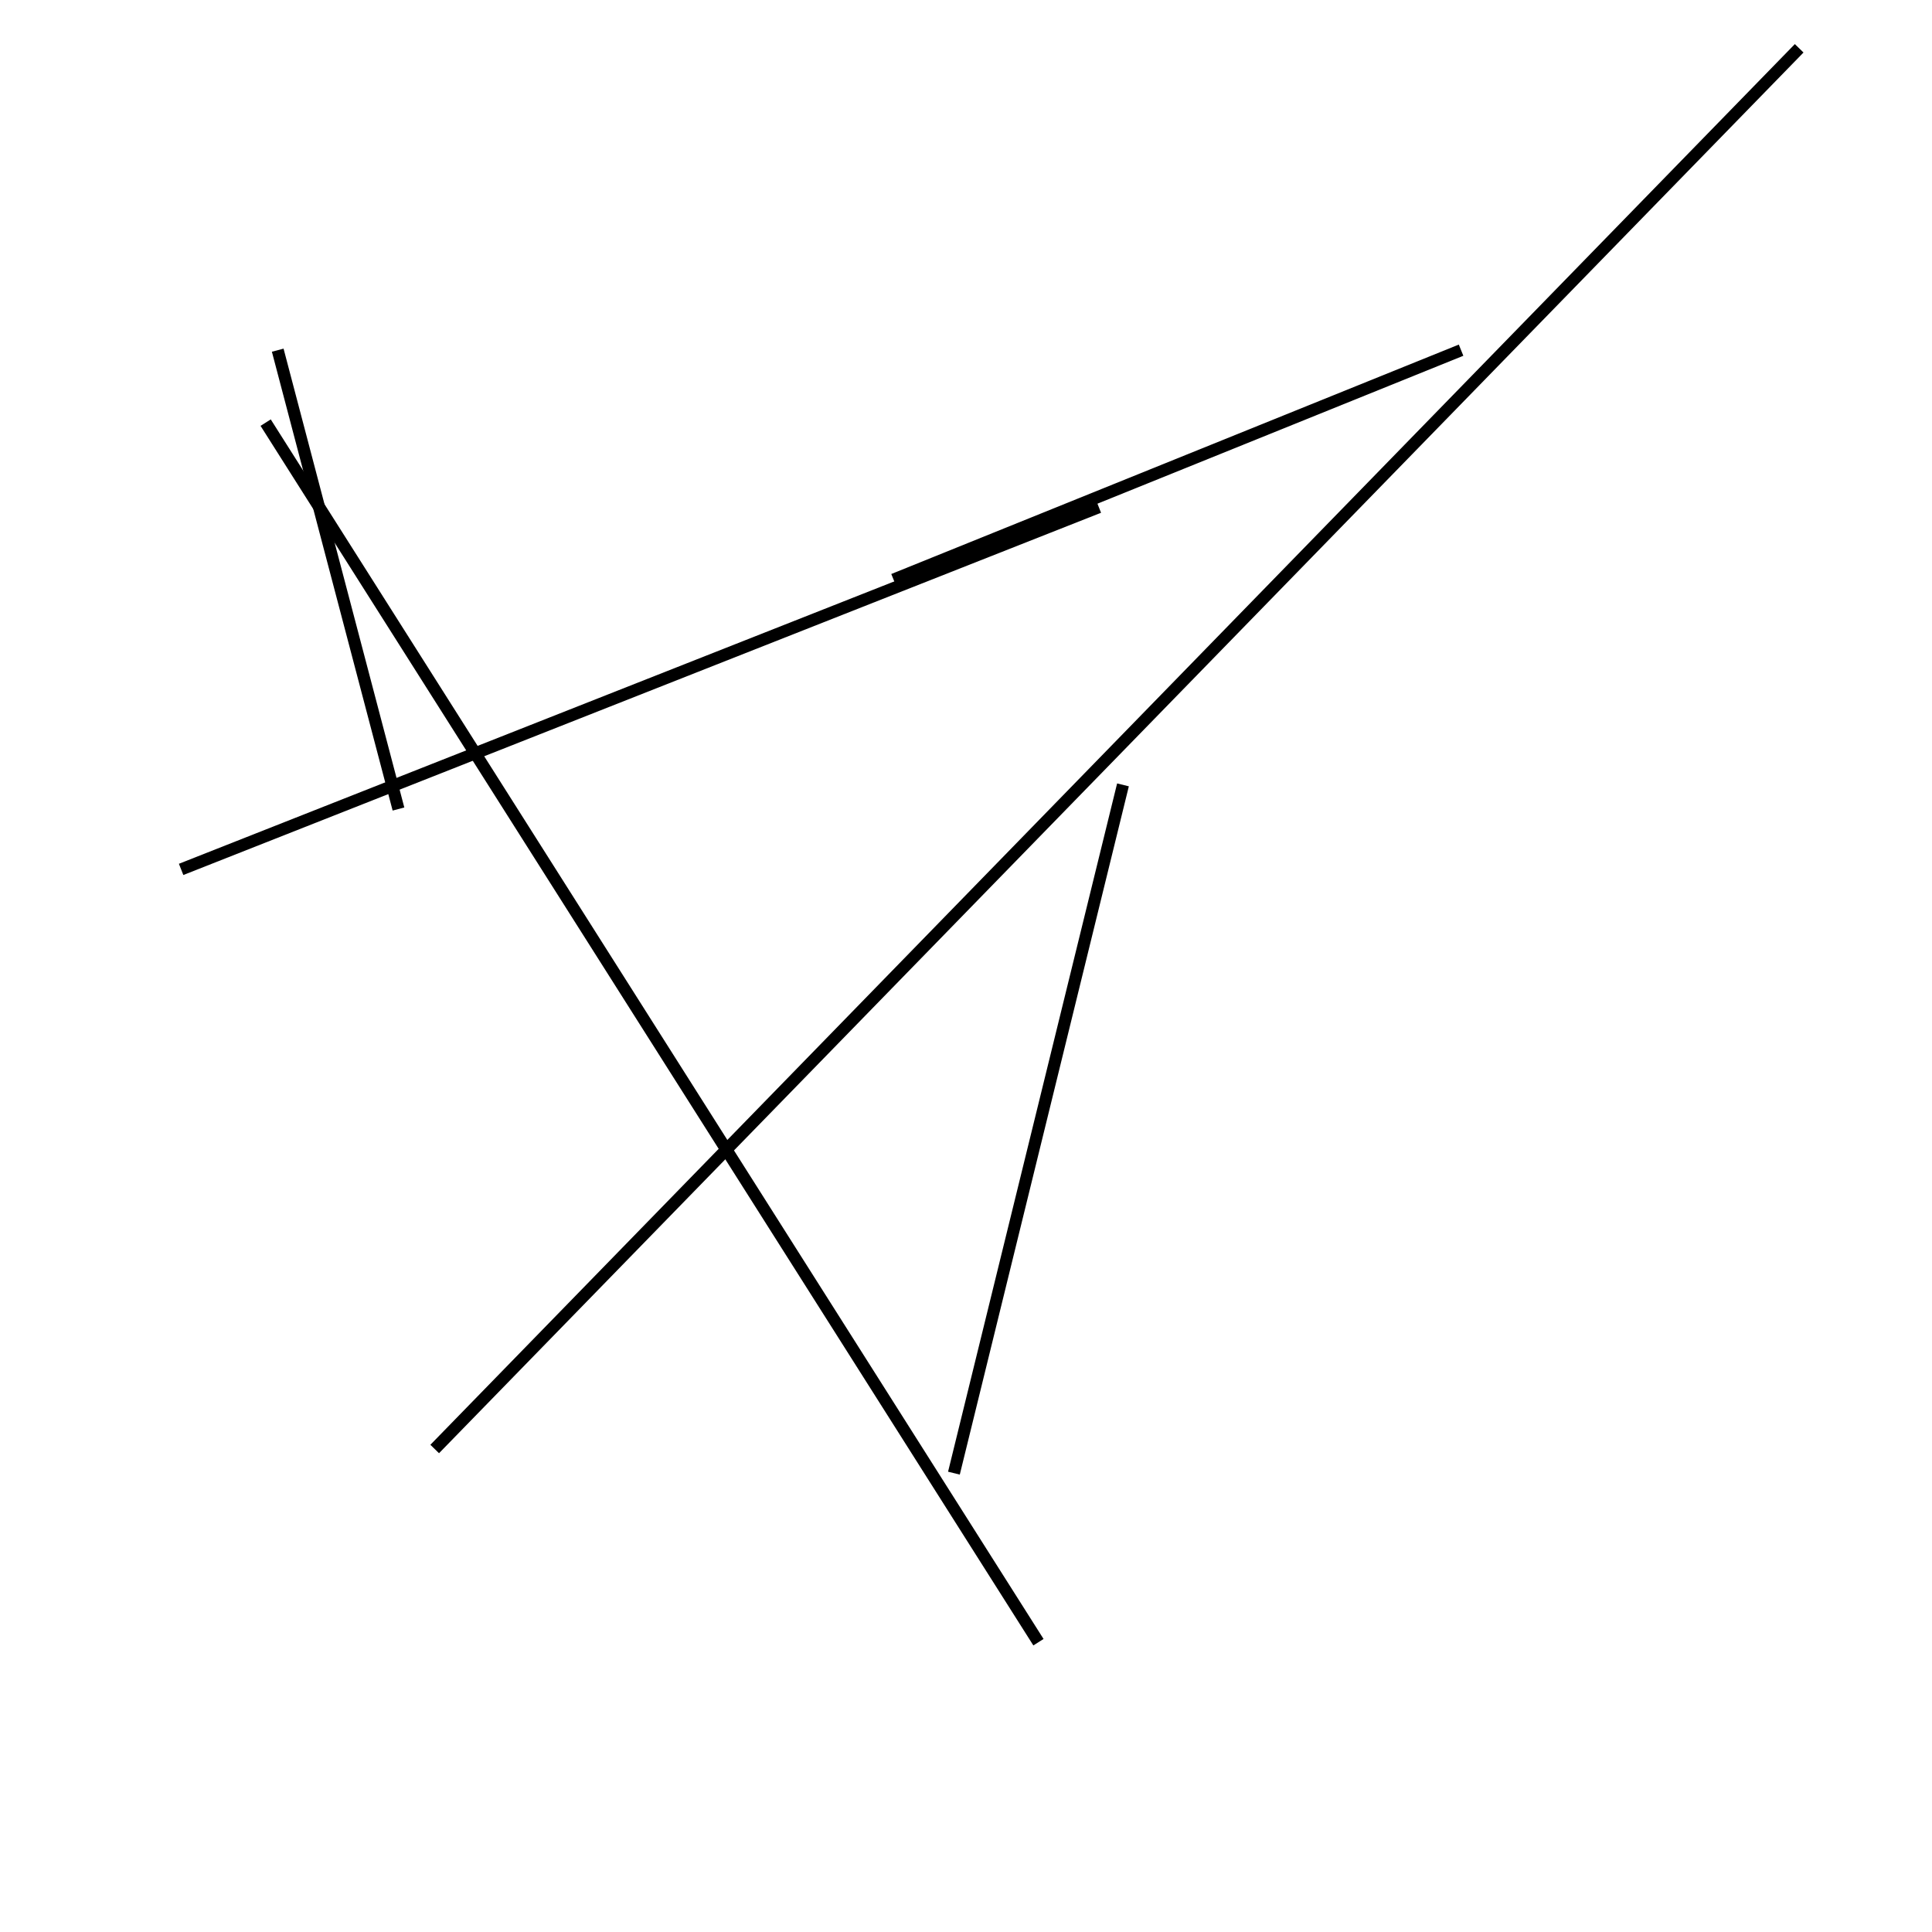 <?xml version="1.0" encoding="utf-8" ?>
<svg baseProfile="full" height="160" version="1.1" width="160" xmlns="http://www.w3.org/2000/svg" xmlns:ev="http://www.w3.org/2001/xml-events" xmlns:xlink="http://www.w3.org/1999/xlink"><defs /><line stroke="black" stroke-width="1" x1="74" x2="121" y1="48" y2="29" /><line stroke="black" stroke-width="1" x1="86" x2="22" y1="136" y2="35" /><line stroke="black" stroke-width="1" x1="91" x2="15" y1="42" y2="72" /><line stroke="black" stroke-width="1" x1="149" x2="36" y1="4" y2="120" /><line stroke="black" stroke-width="1" x1="79" x2="93" y1="122" y2="65" /><line stroke="black" stroke-width="1" x1="33" x2="23" y1="67" y2="29" /></svg>